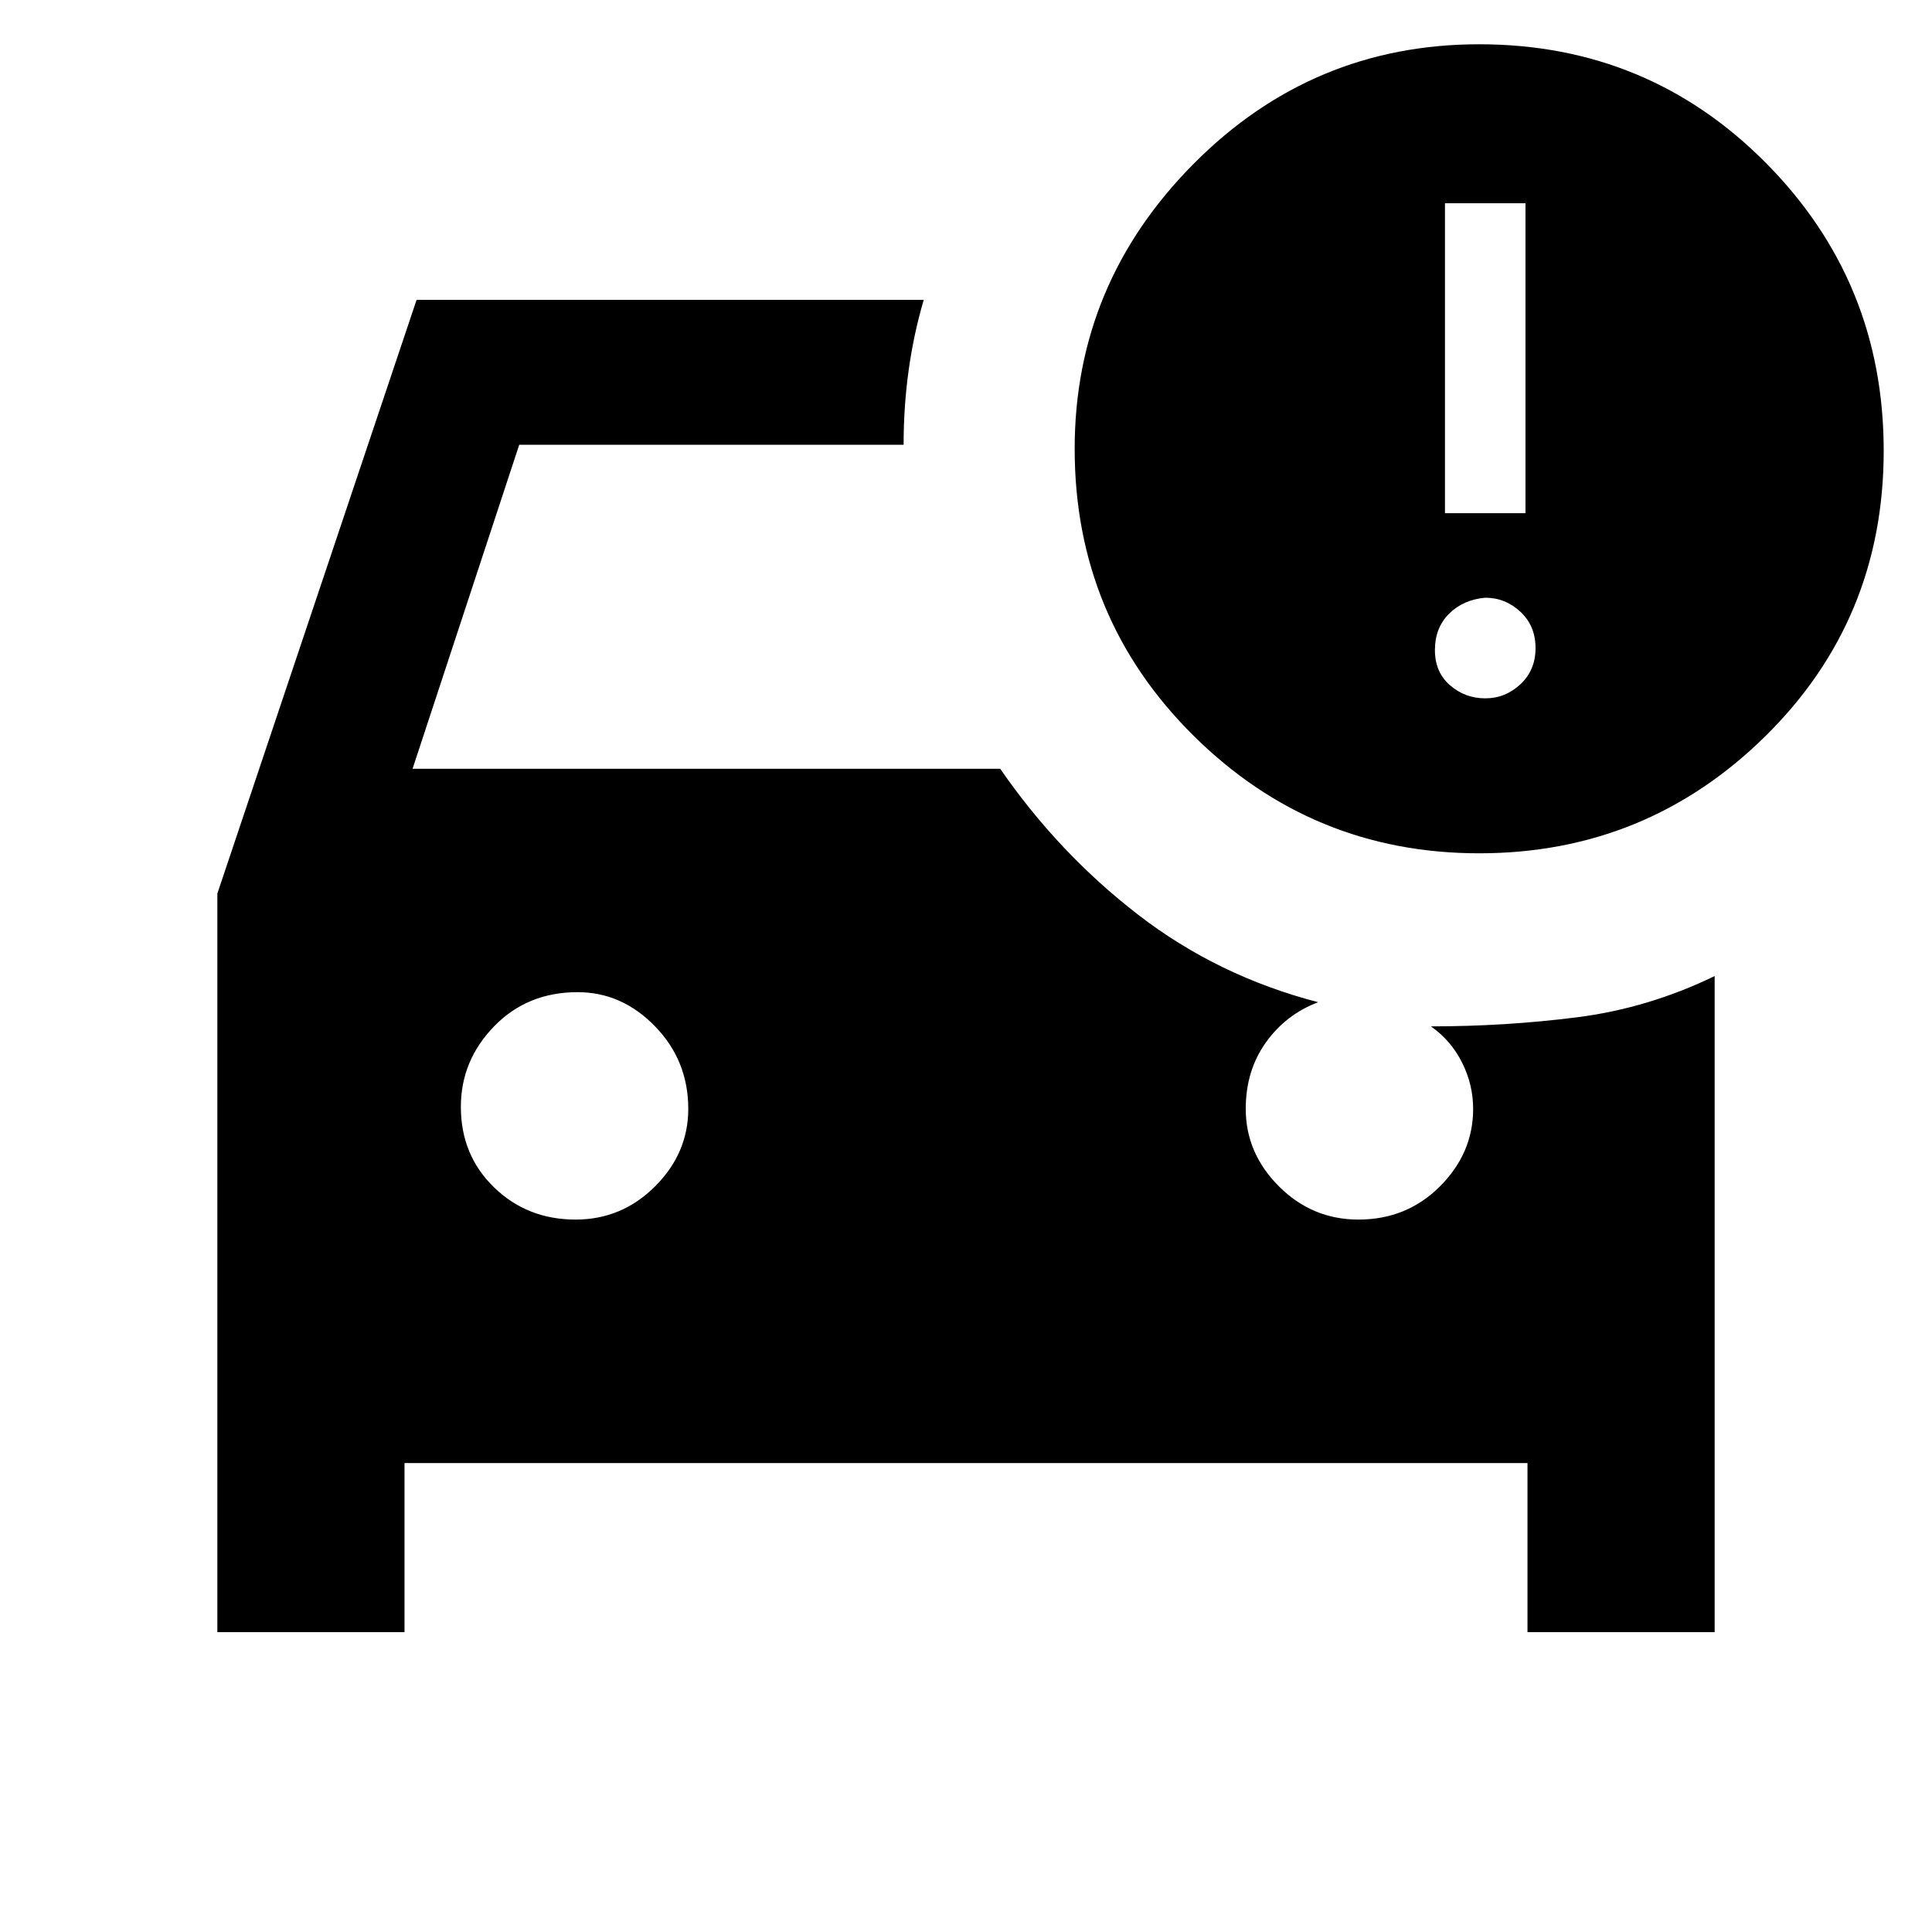 <svg xmlns="http://www.w3.org/2000/svg" height="48" width="48"><path d="M36.75 21.2q-4.15 0-7.1-2.925-2.95-2.925-2.95-7.125 0-4.1 2.95-7.075Q32.6 1.1 36.75 1.1q4.2 0 7.125 2.95T46.8 11.2q0 4.2-2.95 7.1-2.95 2.9-7.1 2.9Zm-.85-8.45h2v-7.7h-2Zm1 4.6q.5 0 .875-.35t.375-.9q0-.55-.375-.9t-.875-.35q-.55.05-.9.4-.35.35-.35.9t.375.875q.375.325.875.325ZM14.3 30.3q1.15 0 1.975-.825.825-.825.825-1.925 0-1.2-.825-2.05-.825-.85-1.925-.85-1.25 0-2.075.85-.825.85-.825 2 0 1.2.825 2t2.025.8ZM5.4 40.55V22.2l4.95-14.75h12.6q-.25.85-.375 1.75t-.125 1.85H12.9l-2.65 8.05h14.6q1.45 2.1 3.425 3.625Q30.25 24.25 32.75 24.9q-.8.3-1.3 1t-.5 1.65q0 1.1.825 1.925t1.975.825q1.2 0 2.025-.825t.825-1.925q0-.6-.275-1.15-.275-.55-.775-.9 1.85 0 3.625-.225T42.6 24.25v16.3h-4.65v-4.2h-27.9v4.2Z"/></svg>